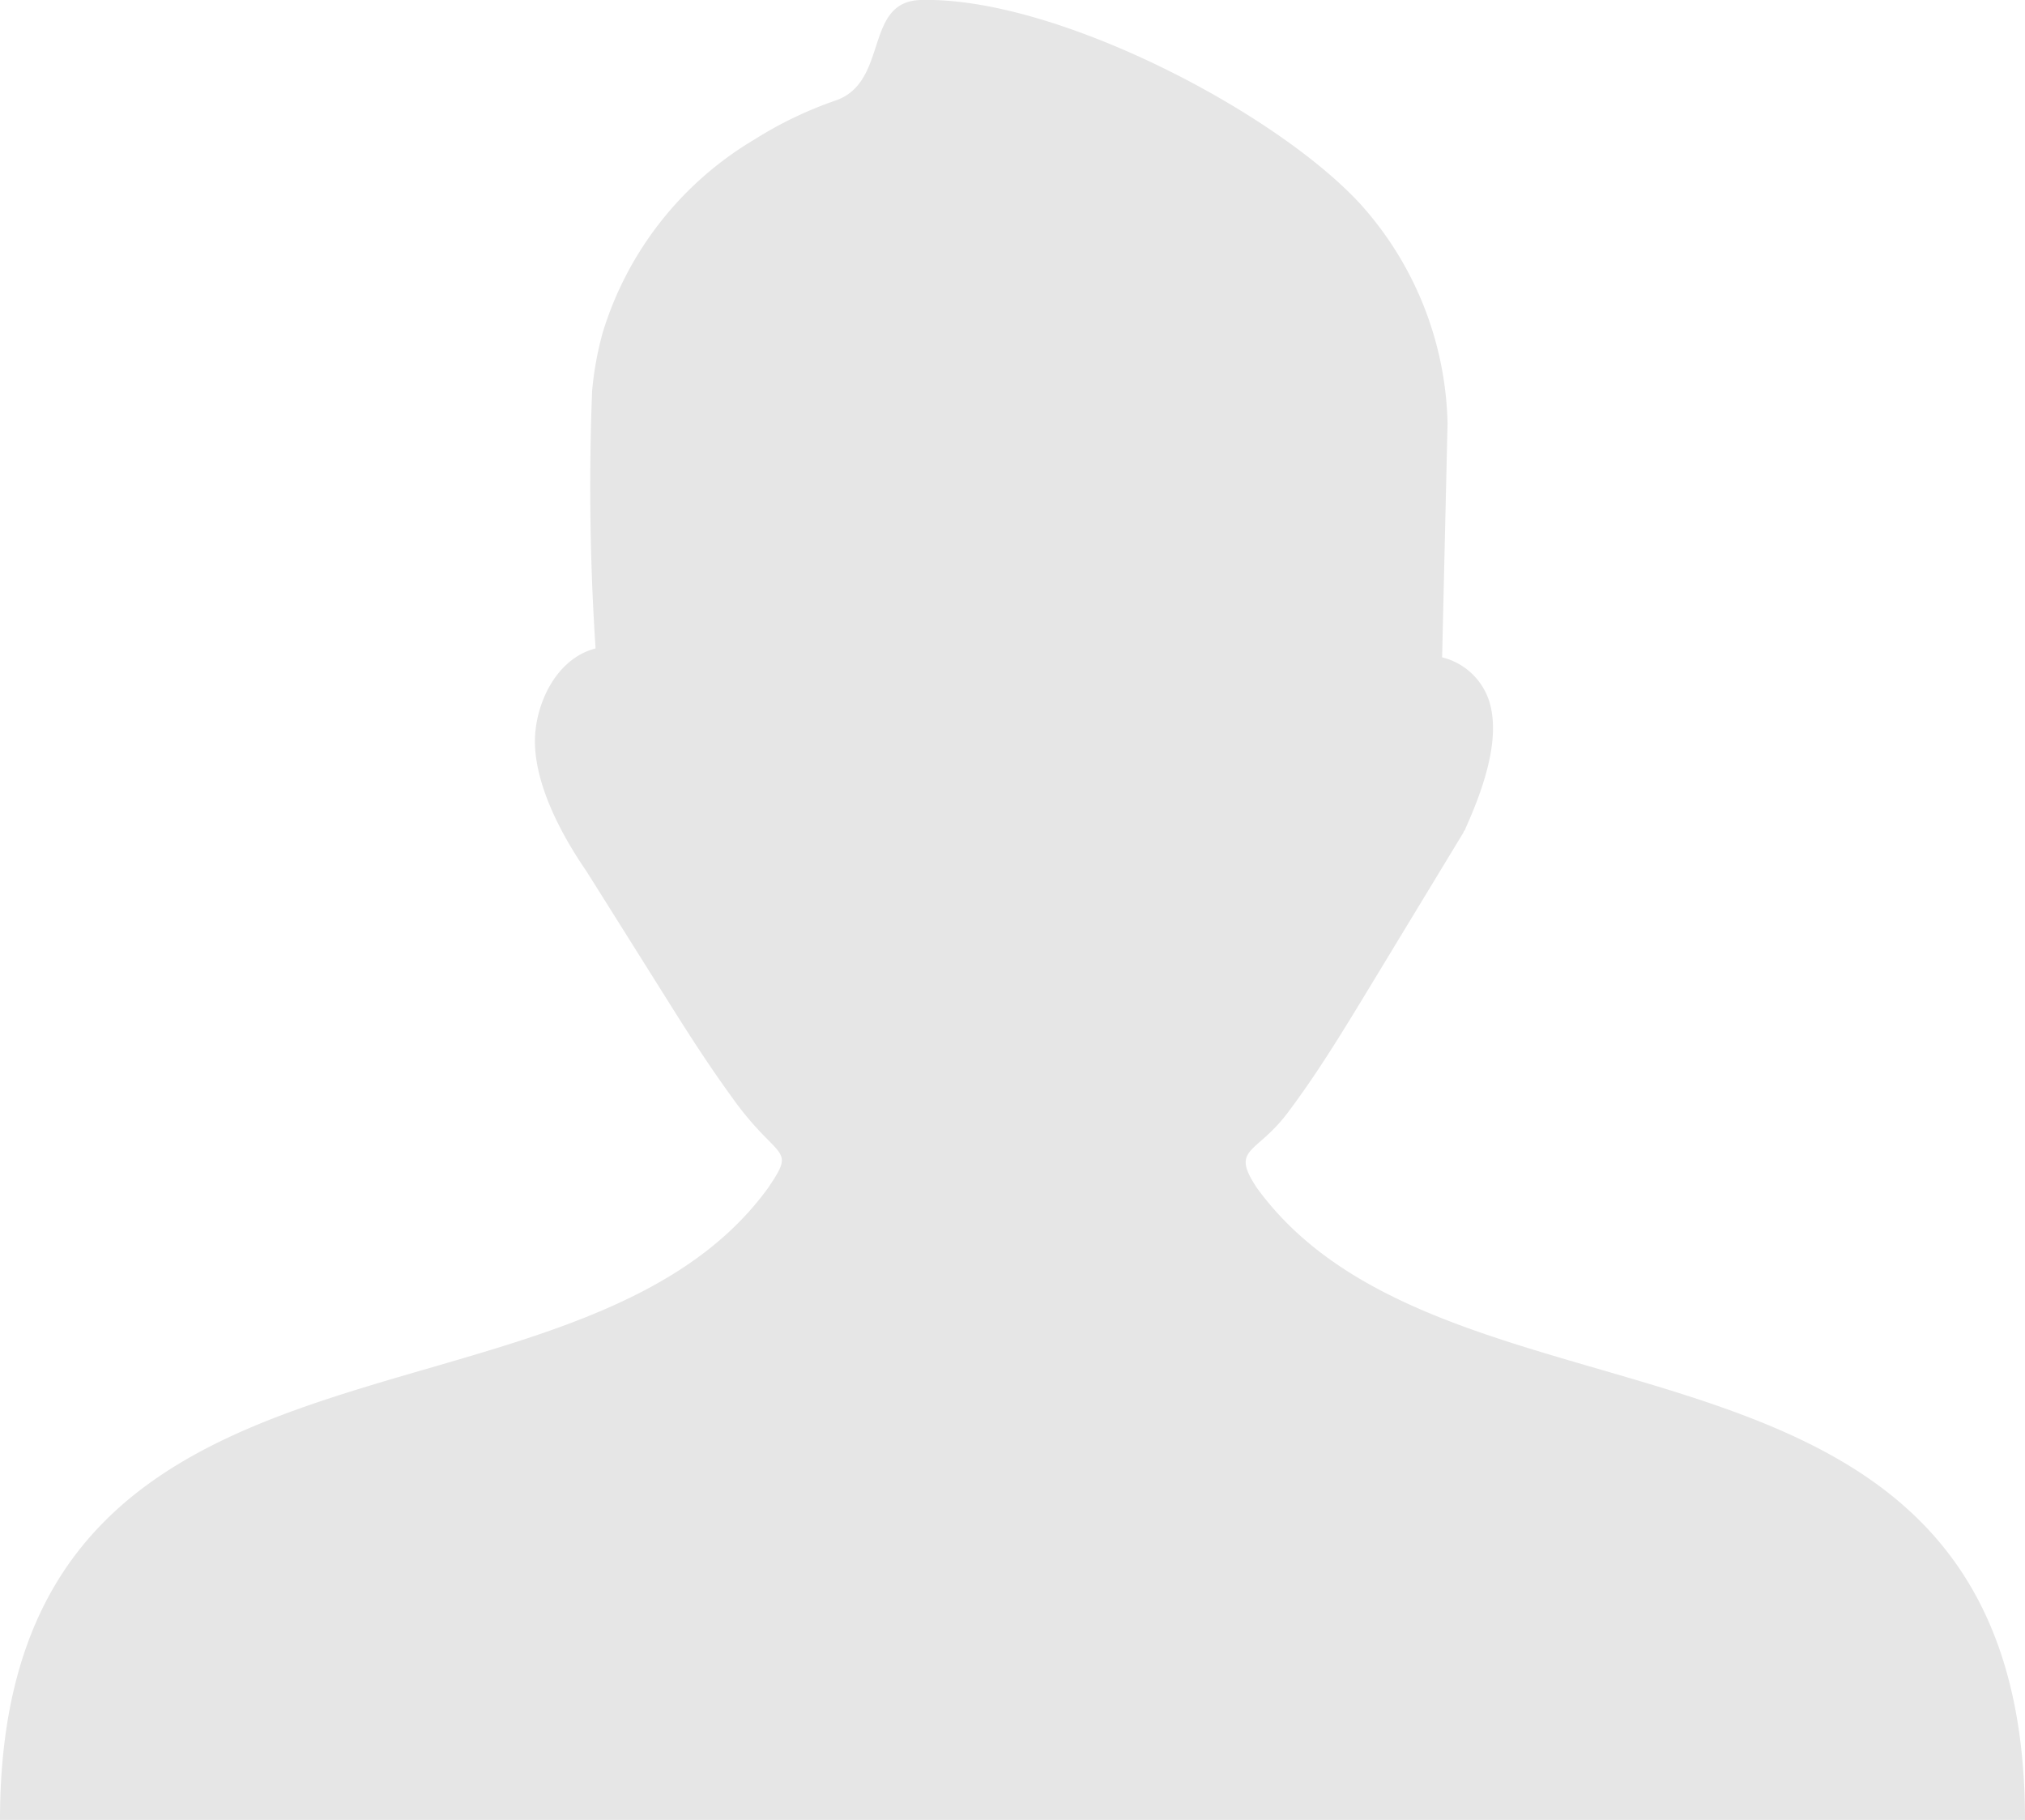 <svg id="Layer_1" data-name="Layer 1" xmlns="http://www.w3.org/2000/svg" viewBox="0 0 122.88 110.44">
<title>user</title>
<rect x="0" y="0" width="123px" height="111px" fill="white"></rect>
<path fill="rgba(0,0,0,.1)" d="M46.07,68.62a19.25,19.25,0,0,1-1.63-2c-1.2-1.65-2.33-3.37-3.42-5.1L35.6,52.89c-2.06-3-3.14-5.74-3.14-7.91s1.23-5,3.68-5.63a149.33,149.33,0,0,1-.21-15.61,19.7,19.7,0,0,1,.65-3.58,20.63,20.63,0,0,1,9.21-11.7,23.65,23.65,0,0,1,5-2.39c3.15-1.19,1.63-6,5.1-6.07C64-.21,77.33,6.73,82.53,12.36a20.56,20.56,0,0,1,5.31,13.33l-.33,14.2a4,4,0,0,1,2.93,2.92c.43,1.74,0,4.12-1.52,7.48h0c0,.11-.11.11-.11.22L82.63,60.7c-1.4,2.3-2.85,4.65-4.48,6.81-1.93,2.58-3.52,2.12-1.87,4.59,11.83,16.26,46.6,6,46.6,38.34H0C0,78.08,34.78,88.36,46.6,72.1c1.36-2,1-1.85-.53-3.48Z"/>
</svg>